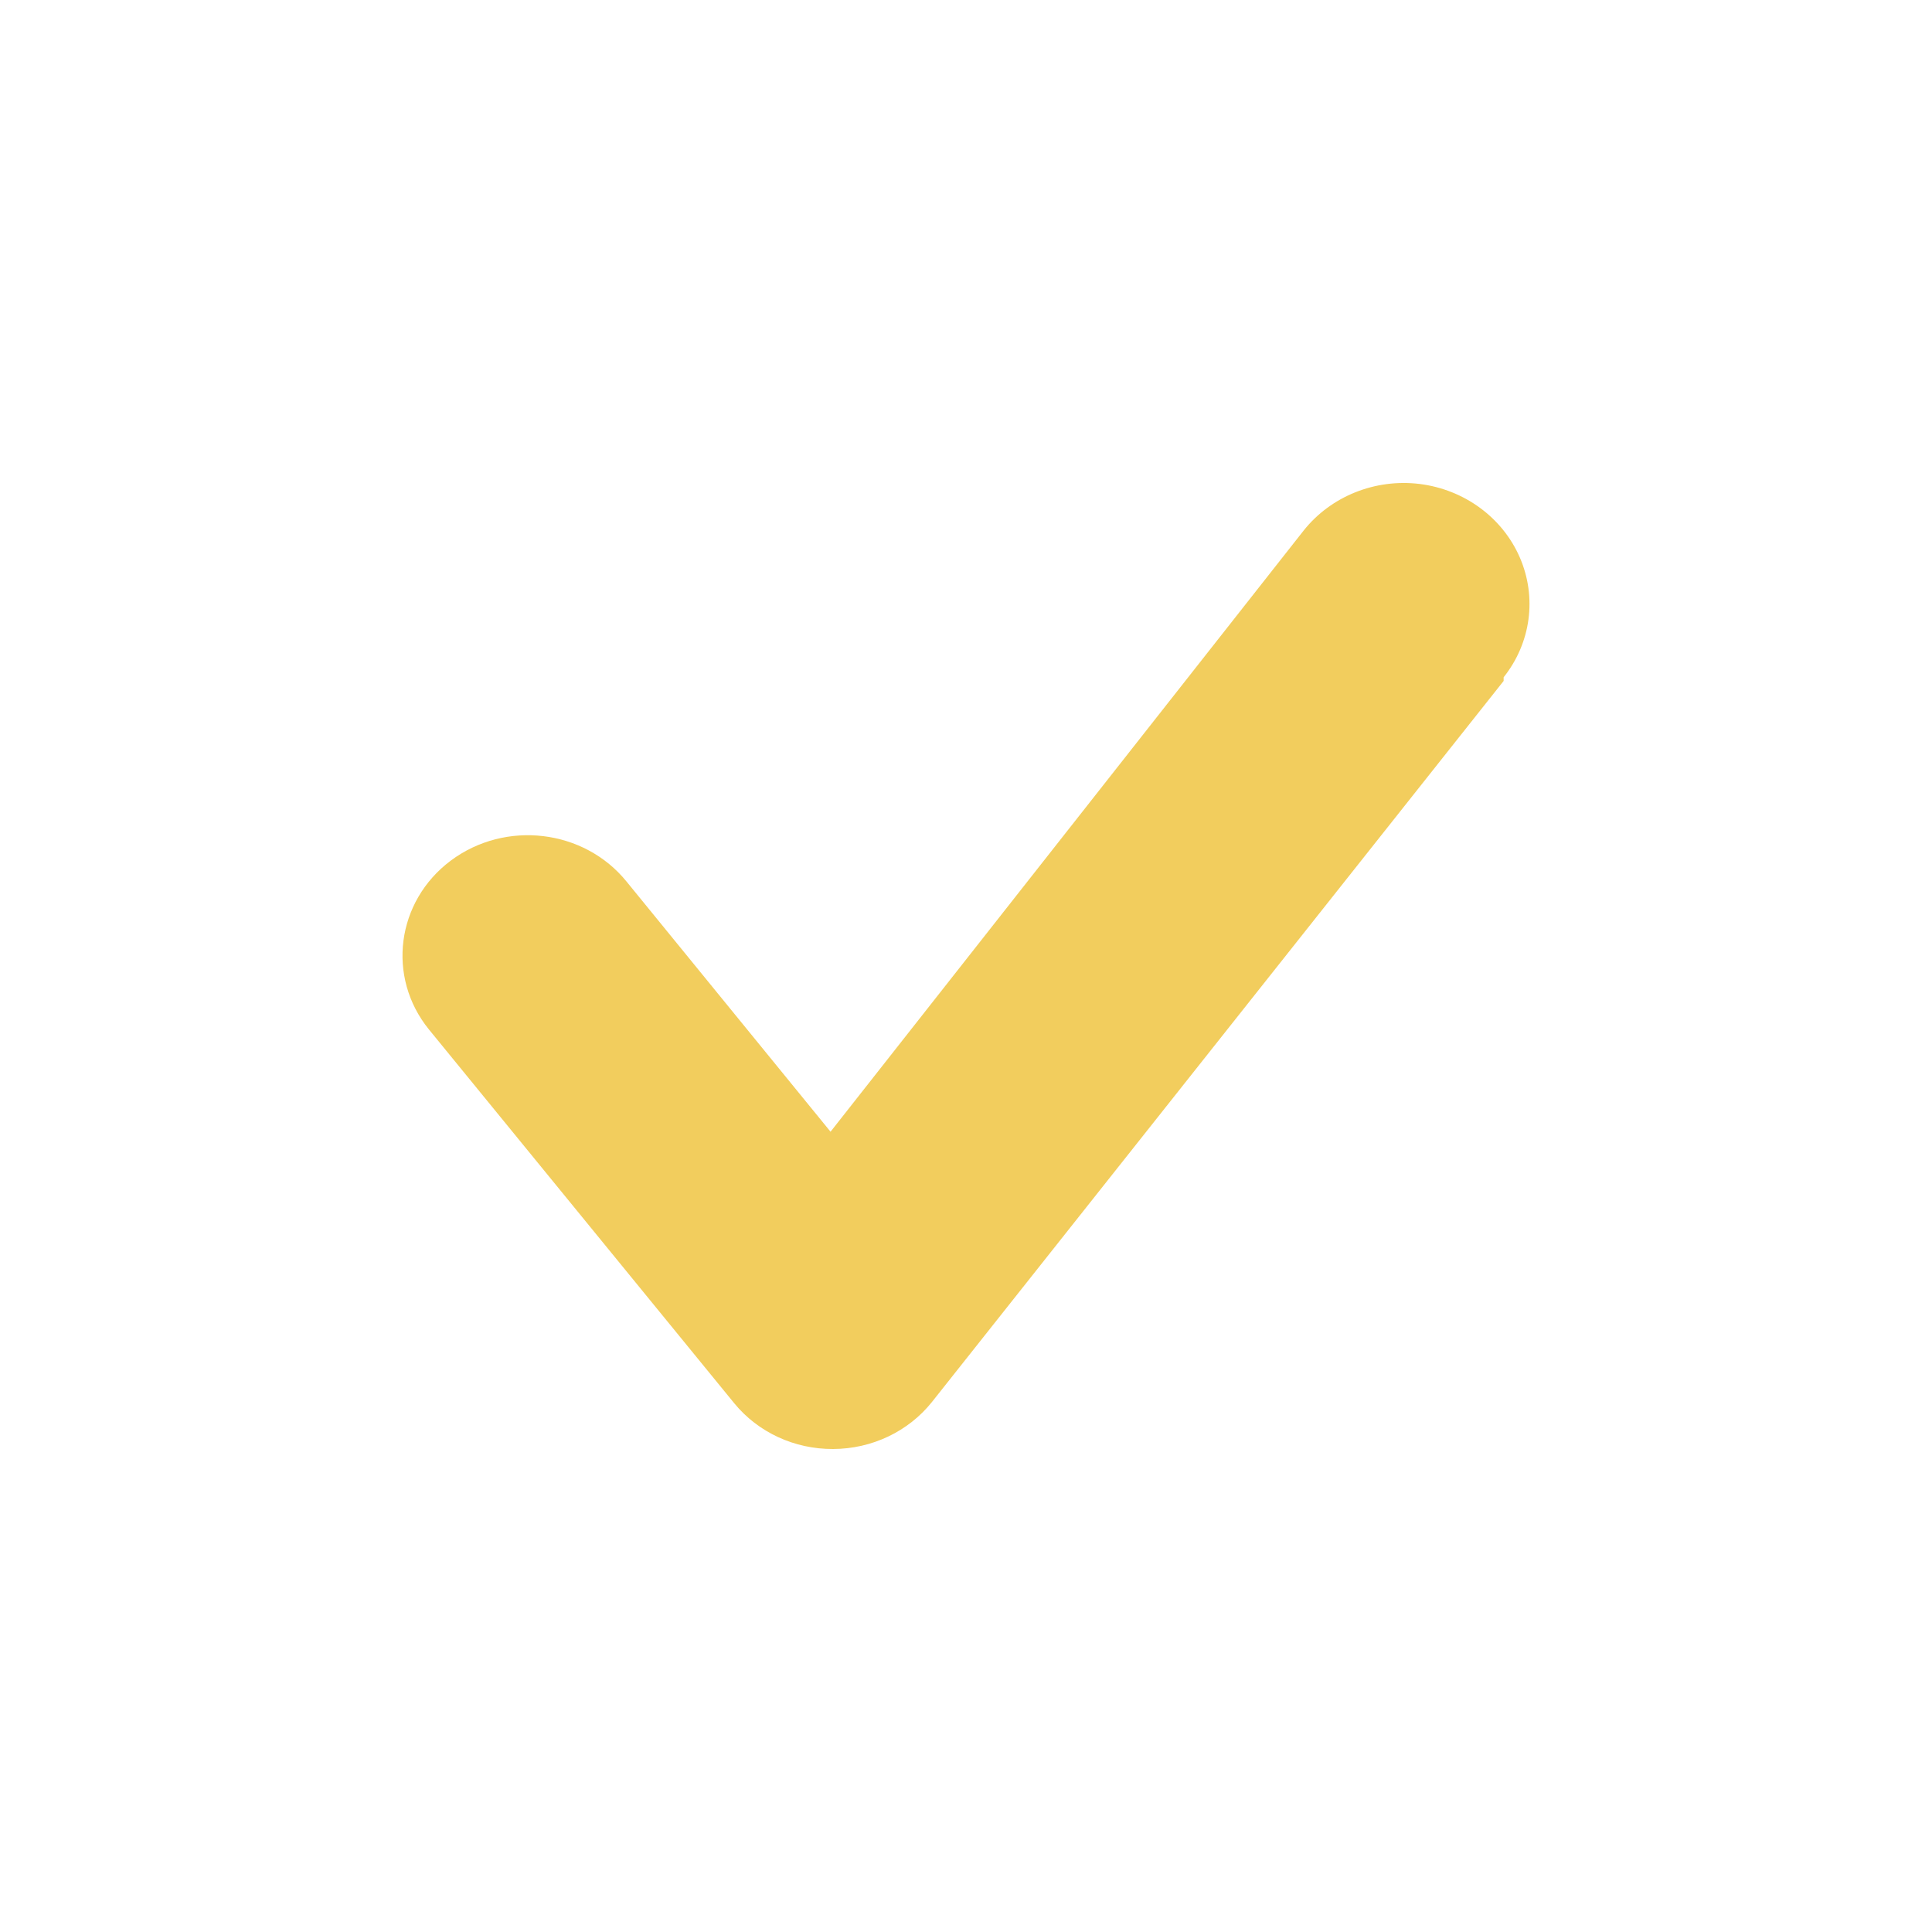 <svg xmlns="http://www.w3.org/2000/svg" width="18" height="18" viewBox="0 0 18 18">
    <g fill="none" fill-rule="evenodd">
        <path fill="#F2CD5D" d="M14.01 6.343l-5.328 6.72c-.22.275-.56.436-.92.437-.36.002-.699-.155-.921-.426L3.996 9.591c-.396-.488-.304-1.193.204-1.573.509-.38 1.242-.293 1.638.196l1.9 2.33 4.407-5.6c.254-.32.666-.486 1.082-.435.415.052.77.312.932.683.162.372.105.798-.15 1.118v.033z"/>
    </g>
</svg>
